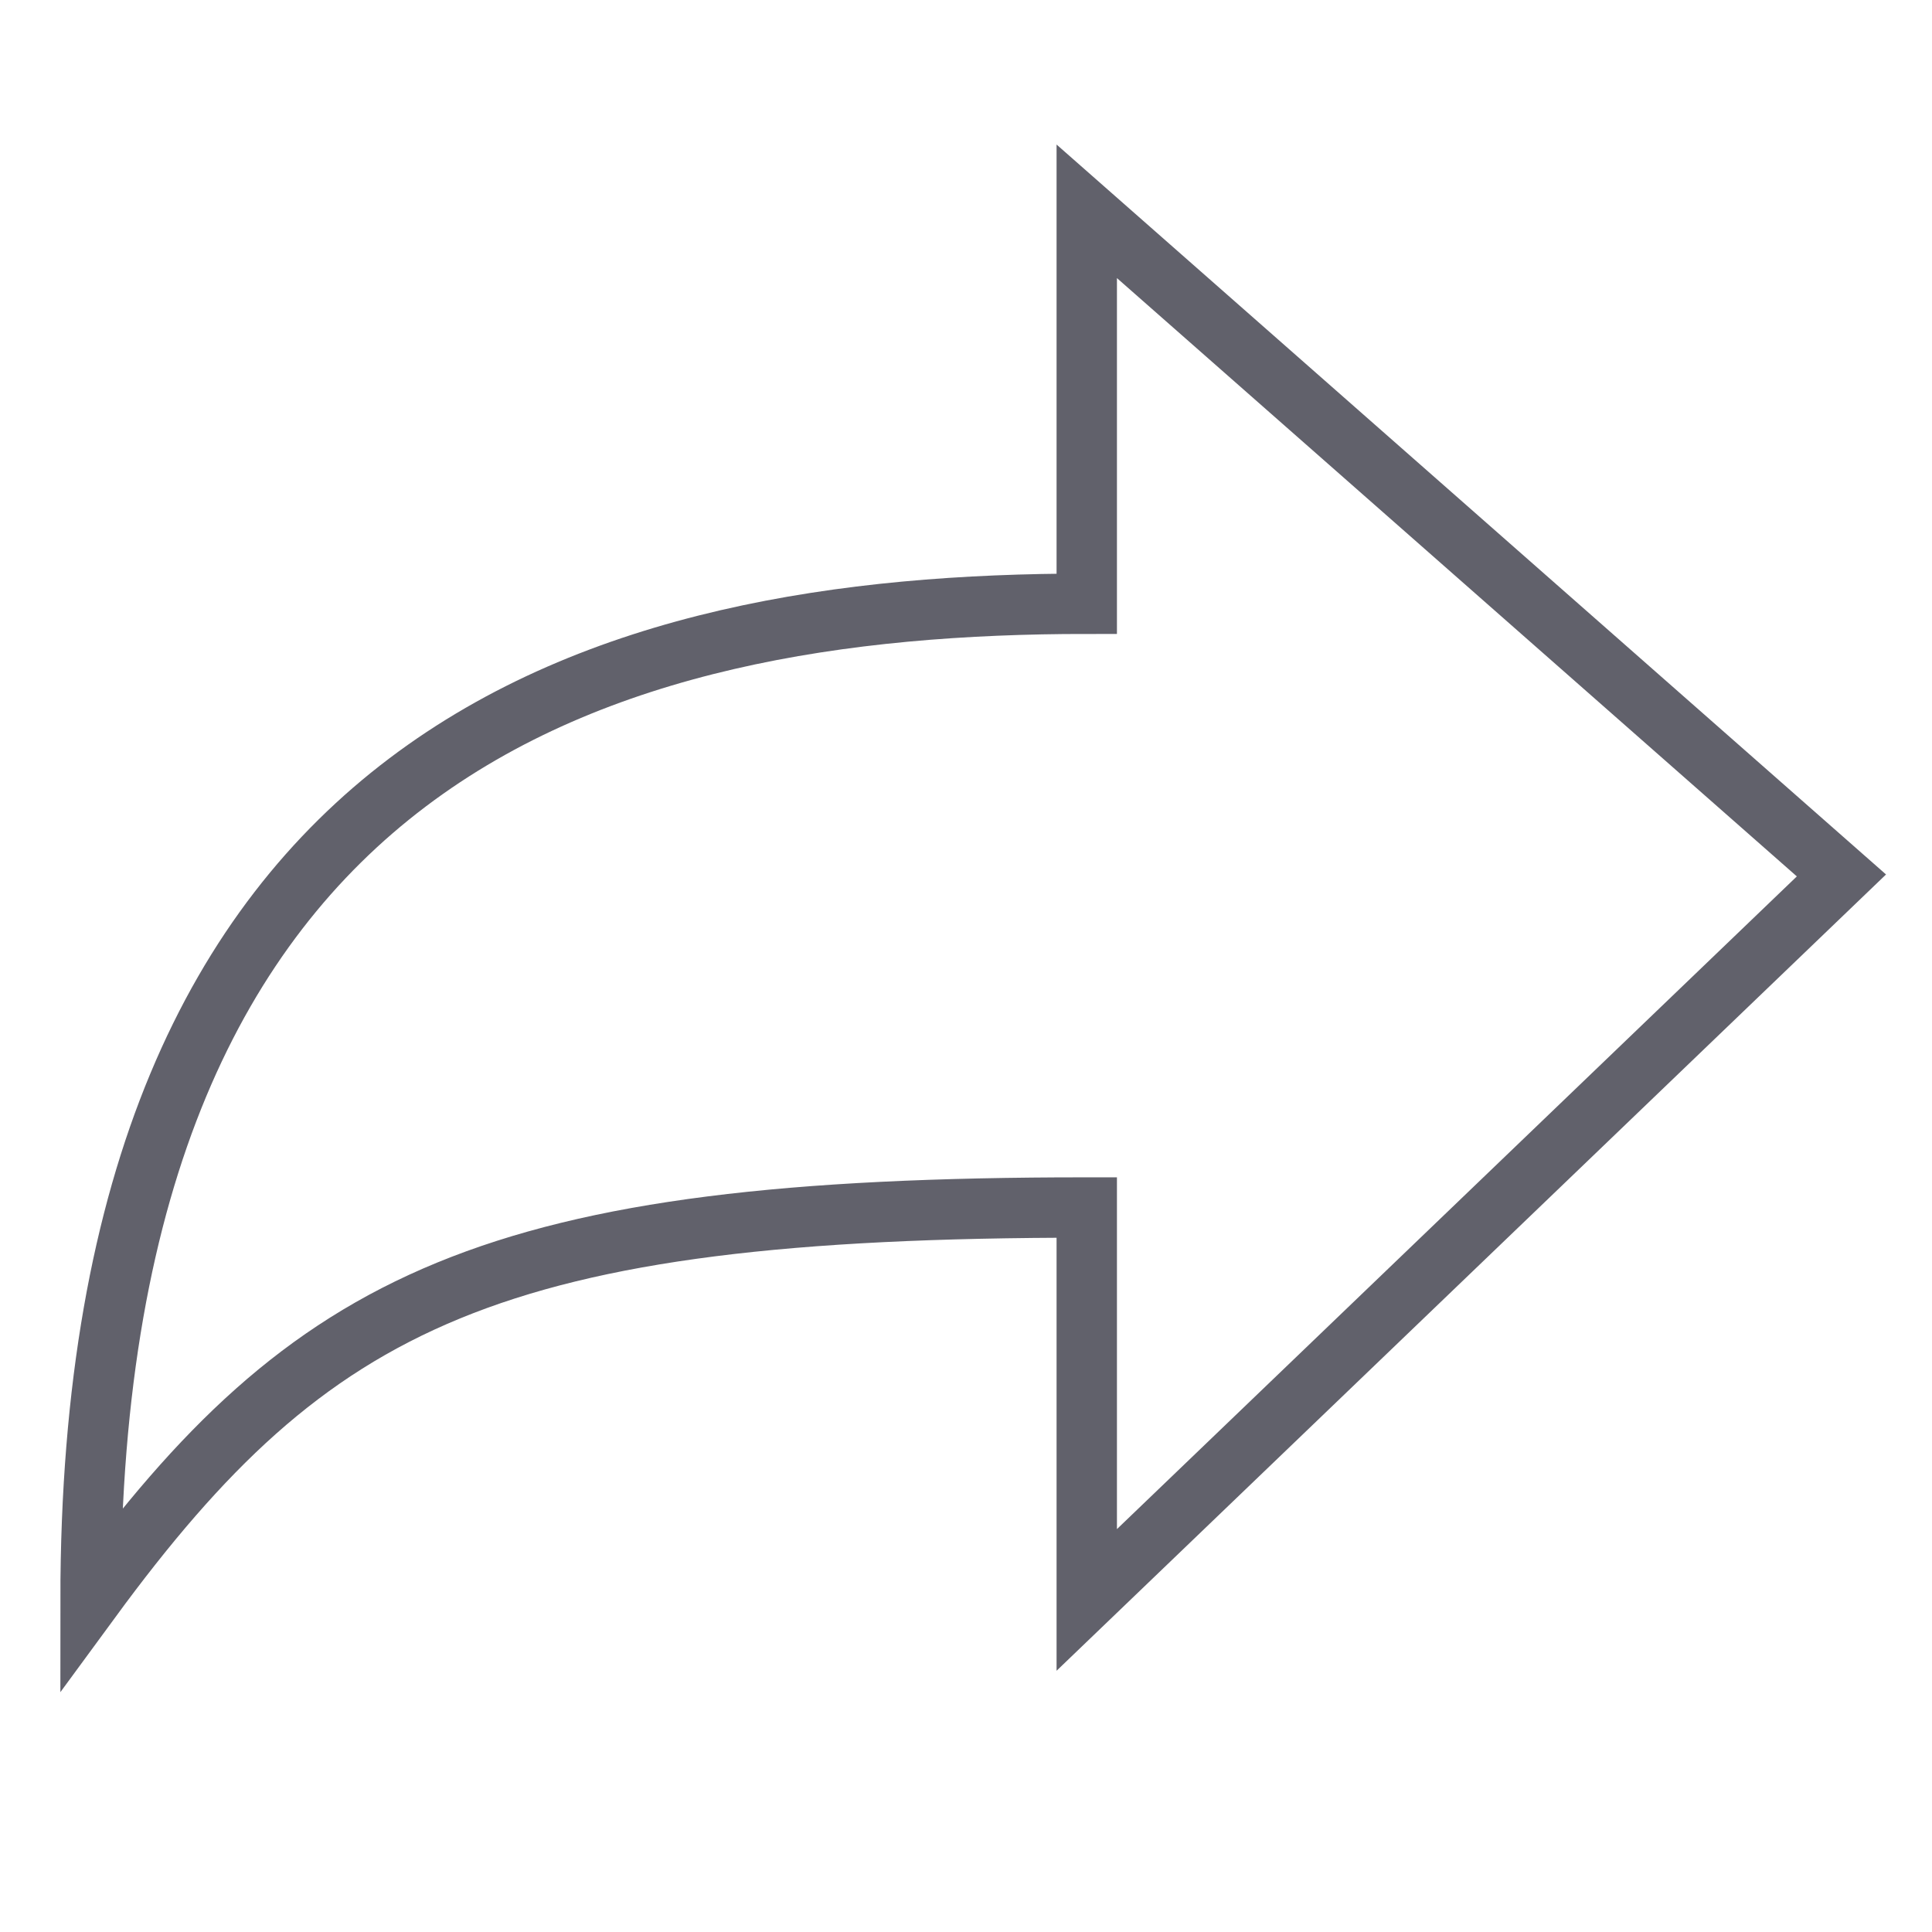 <svg xmlns="http://www.w3.org/2000/svg" height="24" width="24" viewBox="0 0 64 64"><path fill="none" stroke="#61616b" stroke-width="2" d="M61,29L36,7v13 C19.986,20,3,24.797,3,53c7.333-10,13.295-13,33-13v13L61,29z"></path></svg>